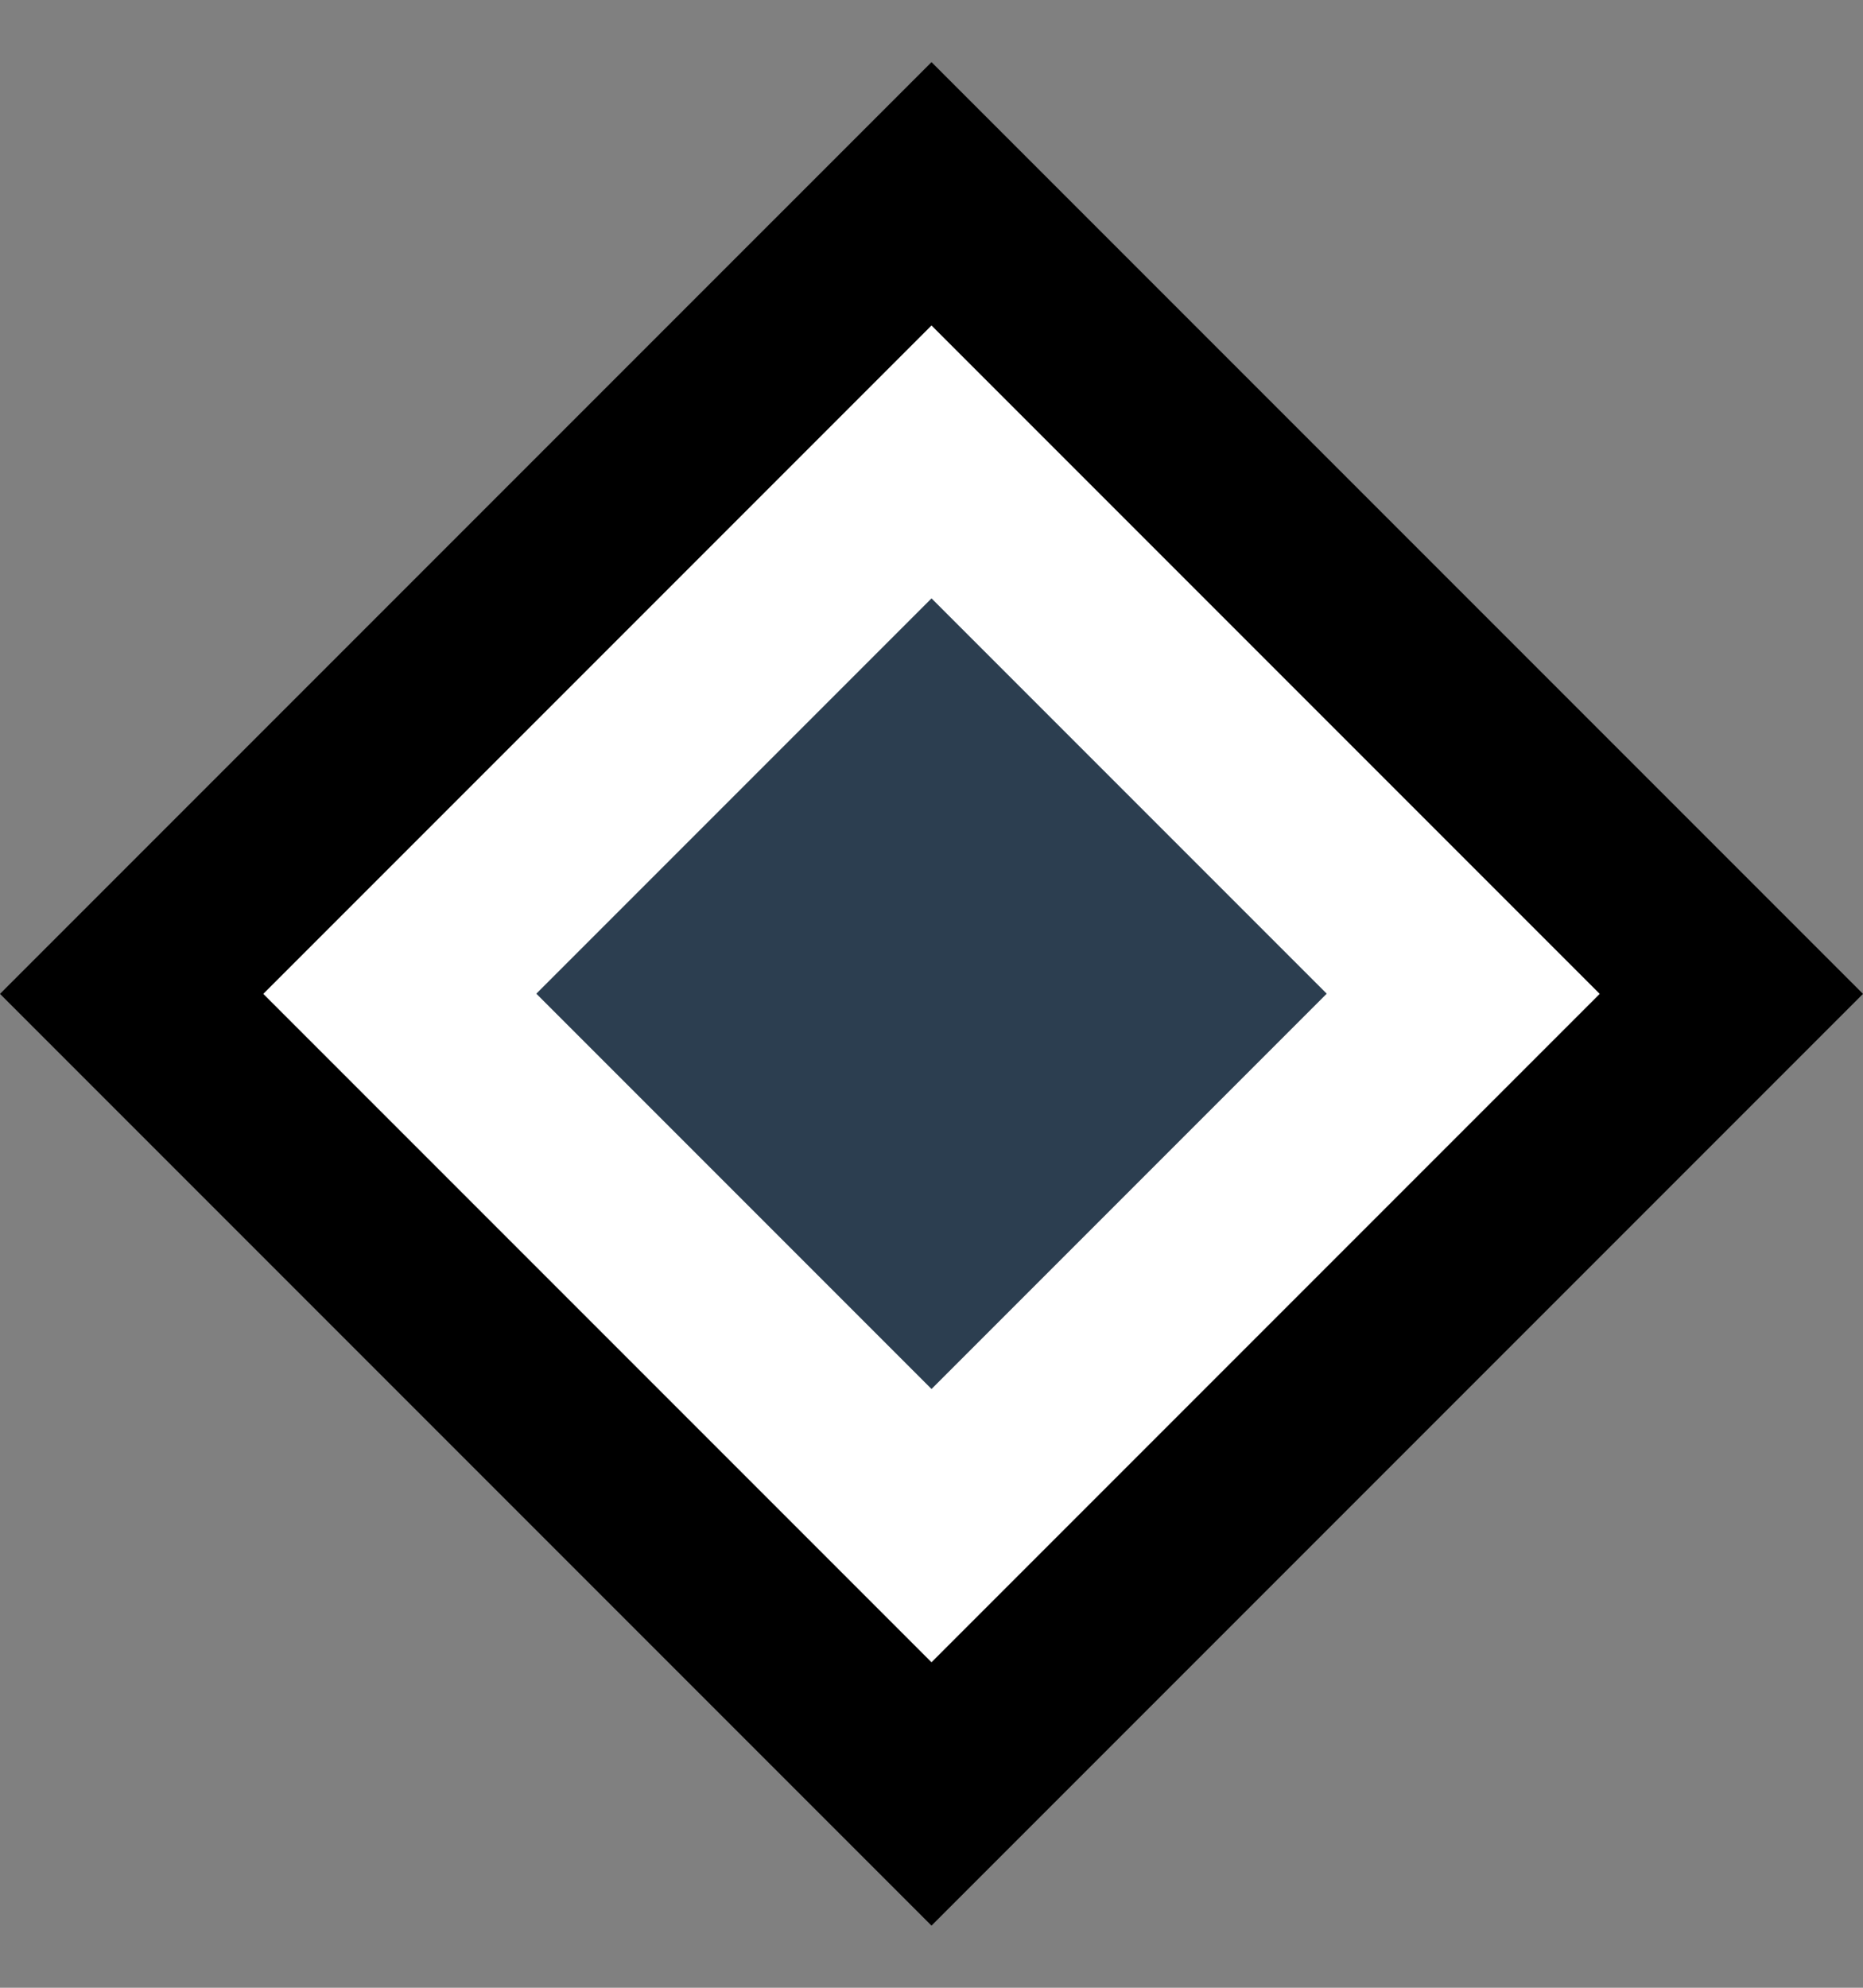 <?xml version="1.0" encoding="UTF-8"?><svg id="a" xmlns="http://www.w3.org/2000/svg" viewBox="0 0 30 32"><rect x="0" y="0" width="30" height="32" fill="#808080" stroke="none"/><defs><style>.c{fill:#fff;}.d{fill:#2c3e50;}</style></defs><g><rect class="c" x="5.89" y="6.89" width="18.21" height="18.21" transform="translate(-6.92 15.29) rotate(-45)"/><path d="m15,5.24l10.76,10.76-10.76,10.76-10.76-10.76L15,5.24m0-4.24L0,16l15,15,15-15L15,1h0Z"/></g><rect class="d" x="10.5" y="11.5" width="9" height="9" transform="translate(-6.92 15.29) rotate(-45)"/></svg>